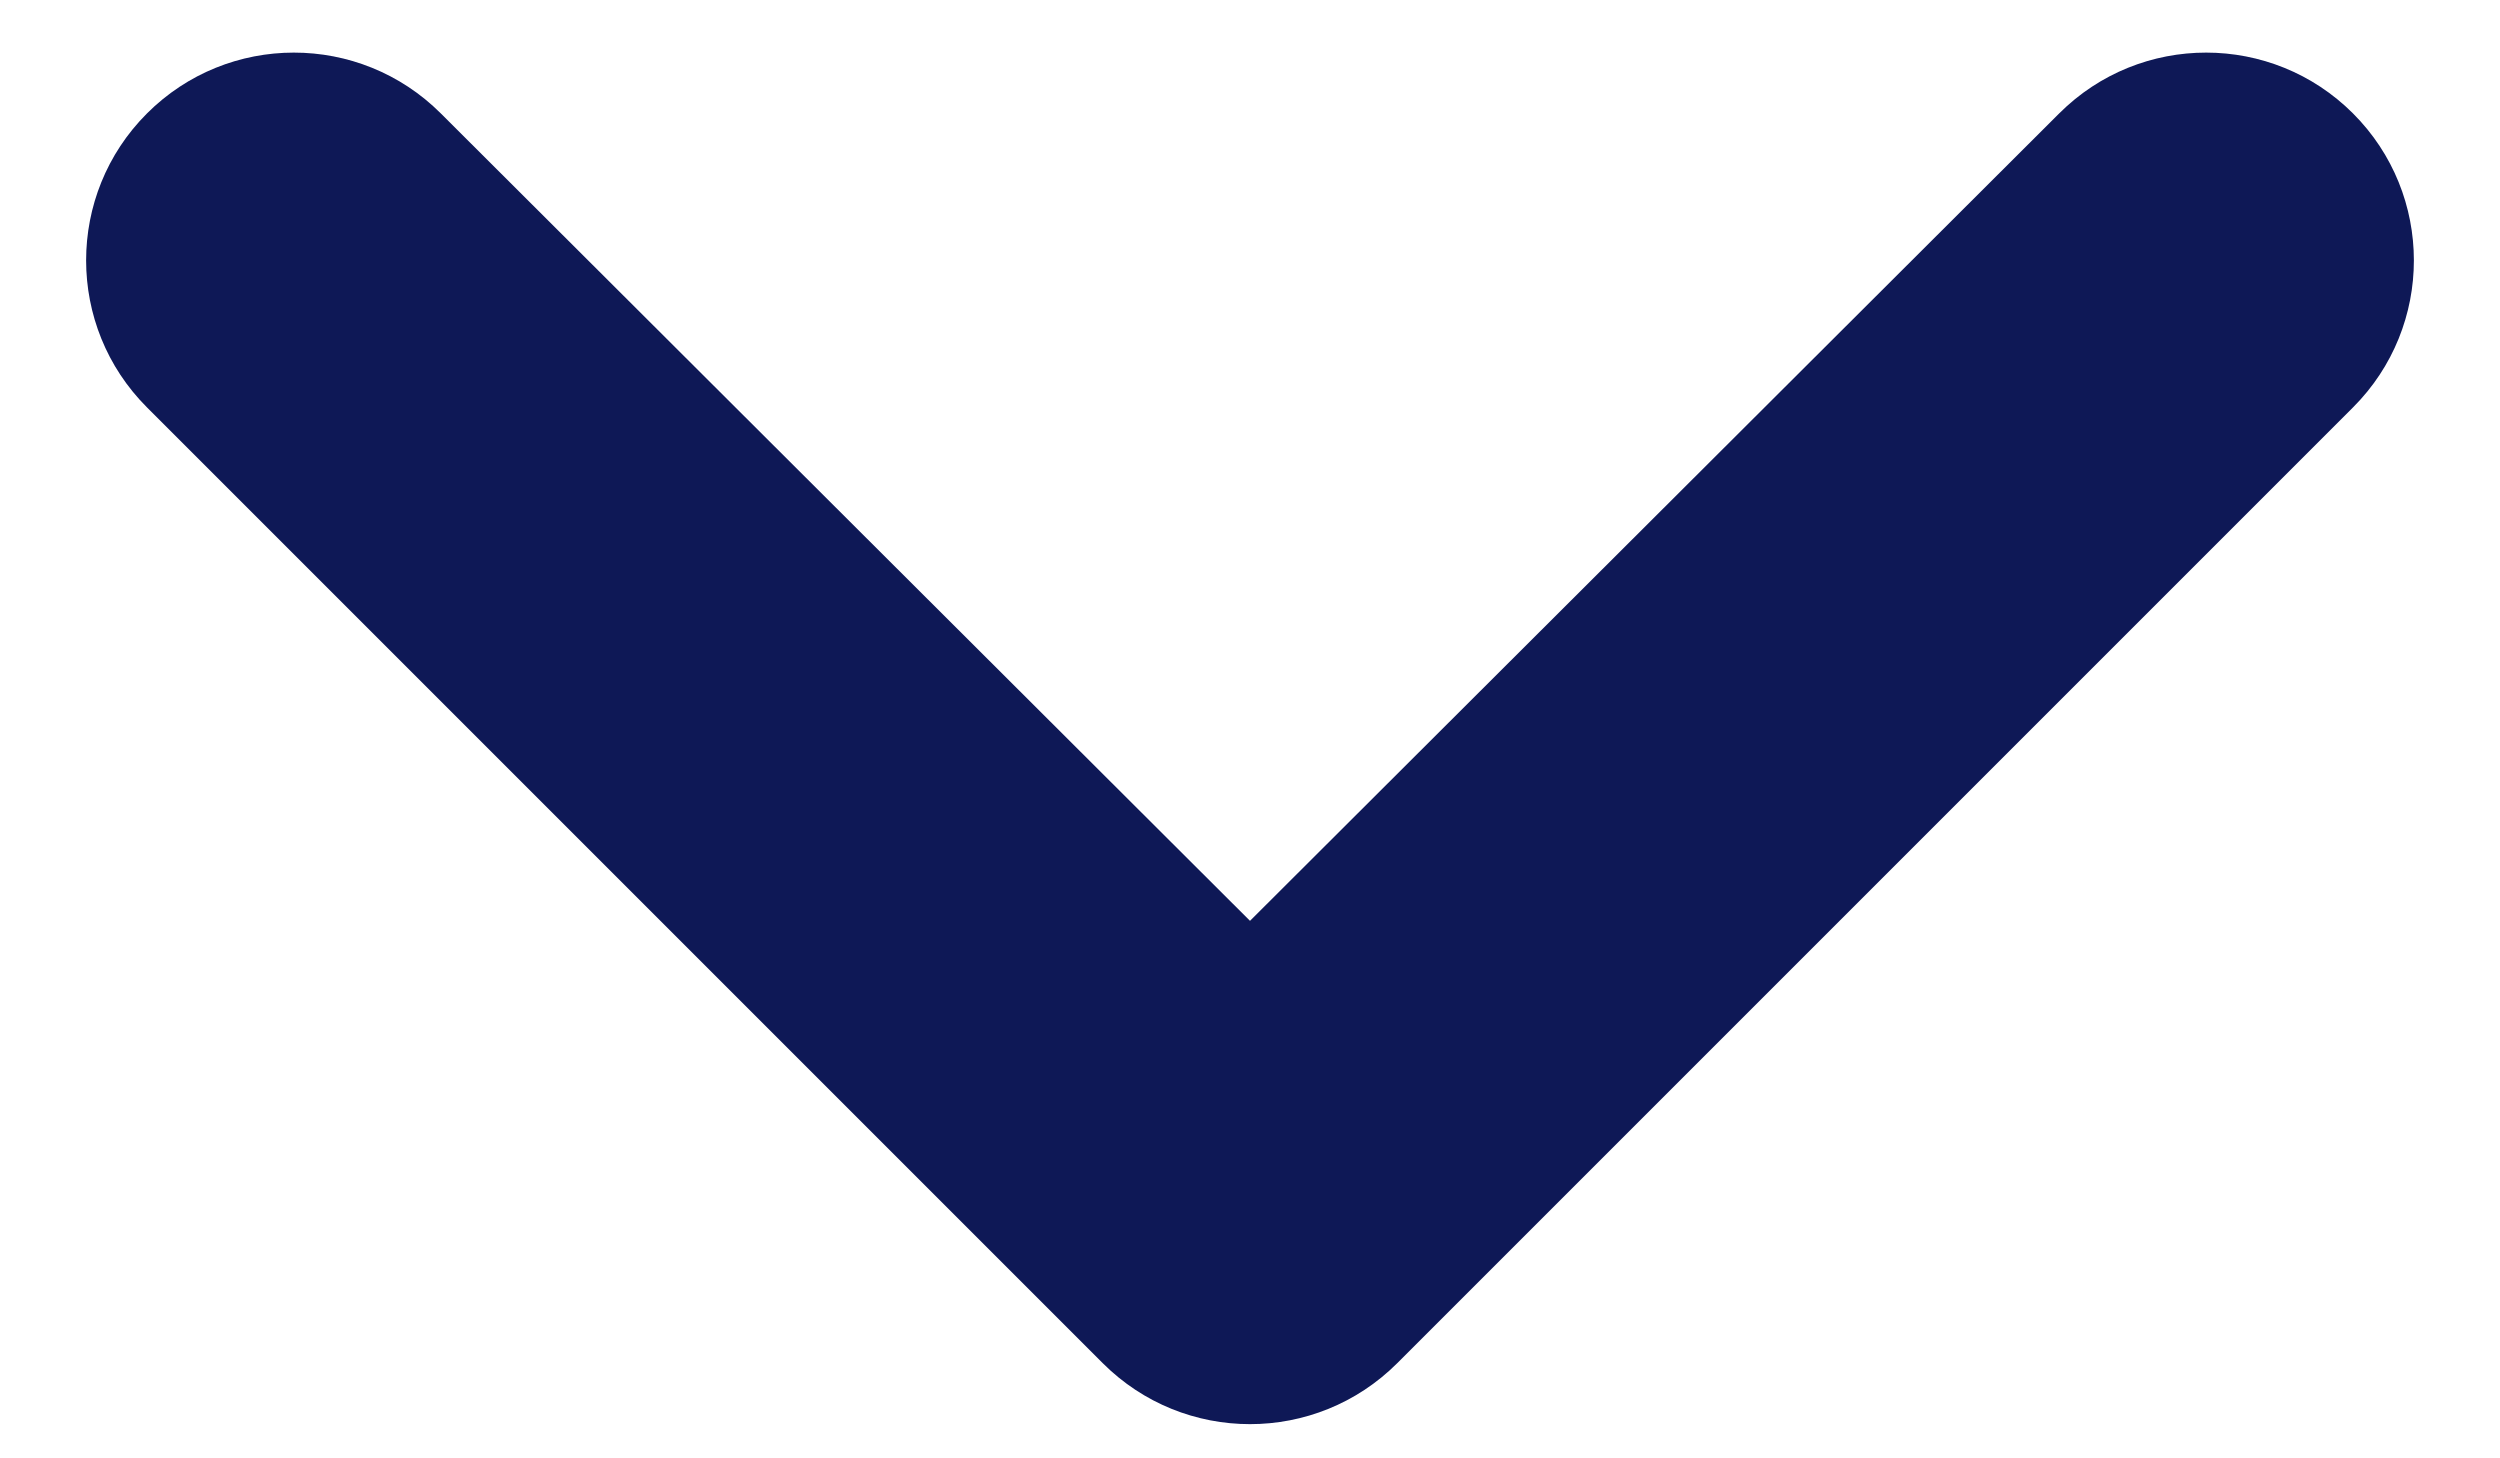 <svg width="24" height="14" viewBox="0 0 24 14" fill="none" xmlns="http://www.w3.org/2000/svg">
<path d="M22.589 1.089C21.811 0.311 20.549 0.31 19.769 1.088L12 8.84L4.231 1.088C3.451 0.31 2.189 0.311 1.411 1.089C0.632 1.868 0.632 3.132 1.411 3.911L10.586 13.086C11.367 13.867 12.633 13.867 13.414 13.086L22.589 3.911C23.368 3.132 23.368 1.868 22.589 1.089Z" fill="#0E1856"/>
</svg>

